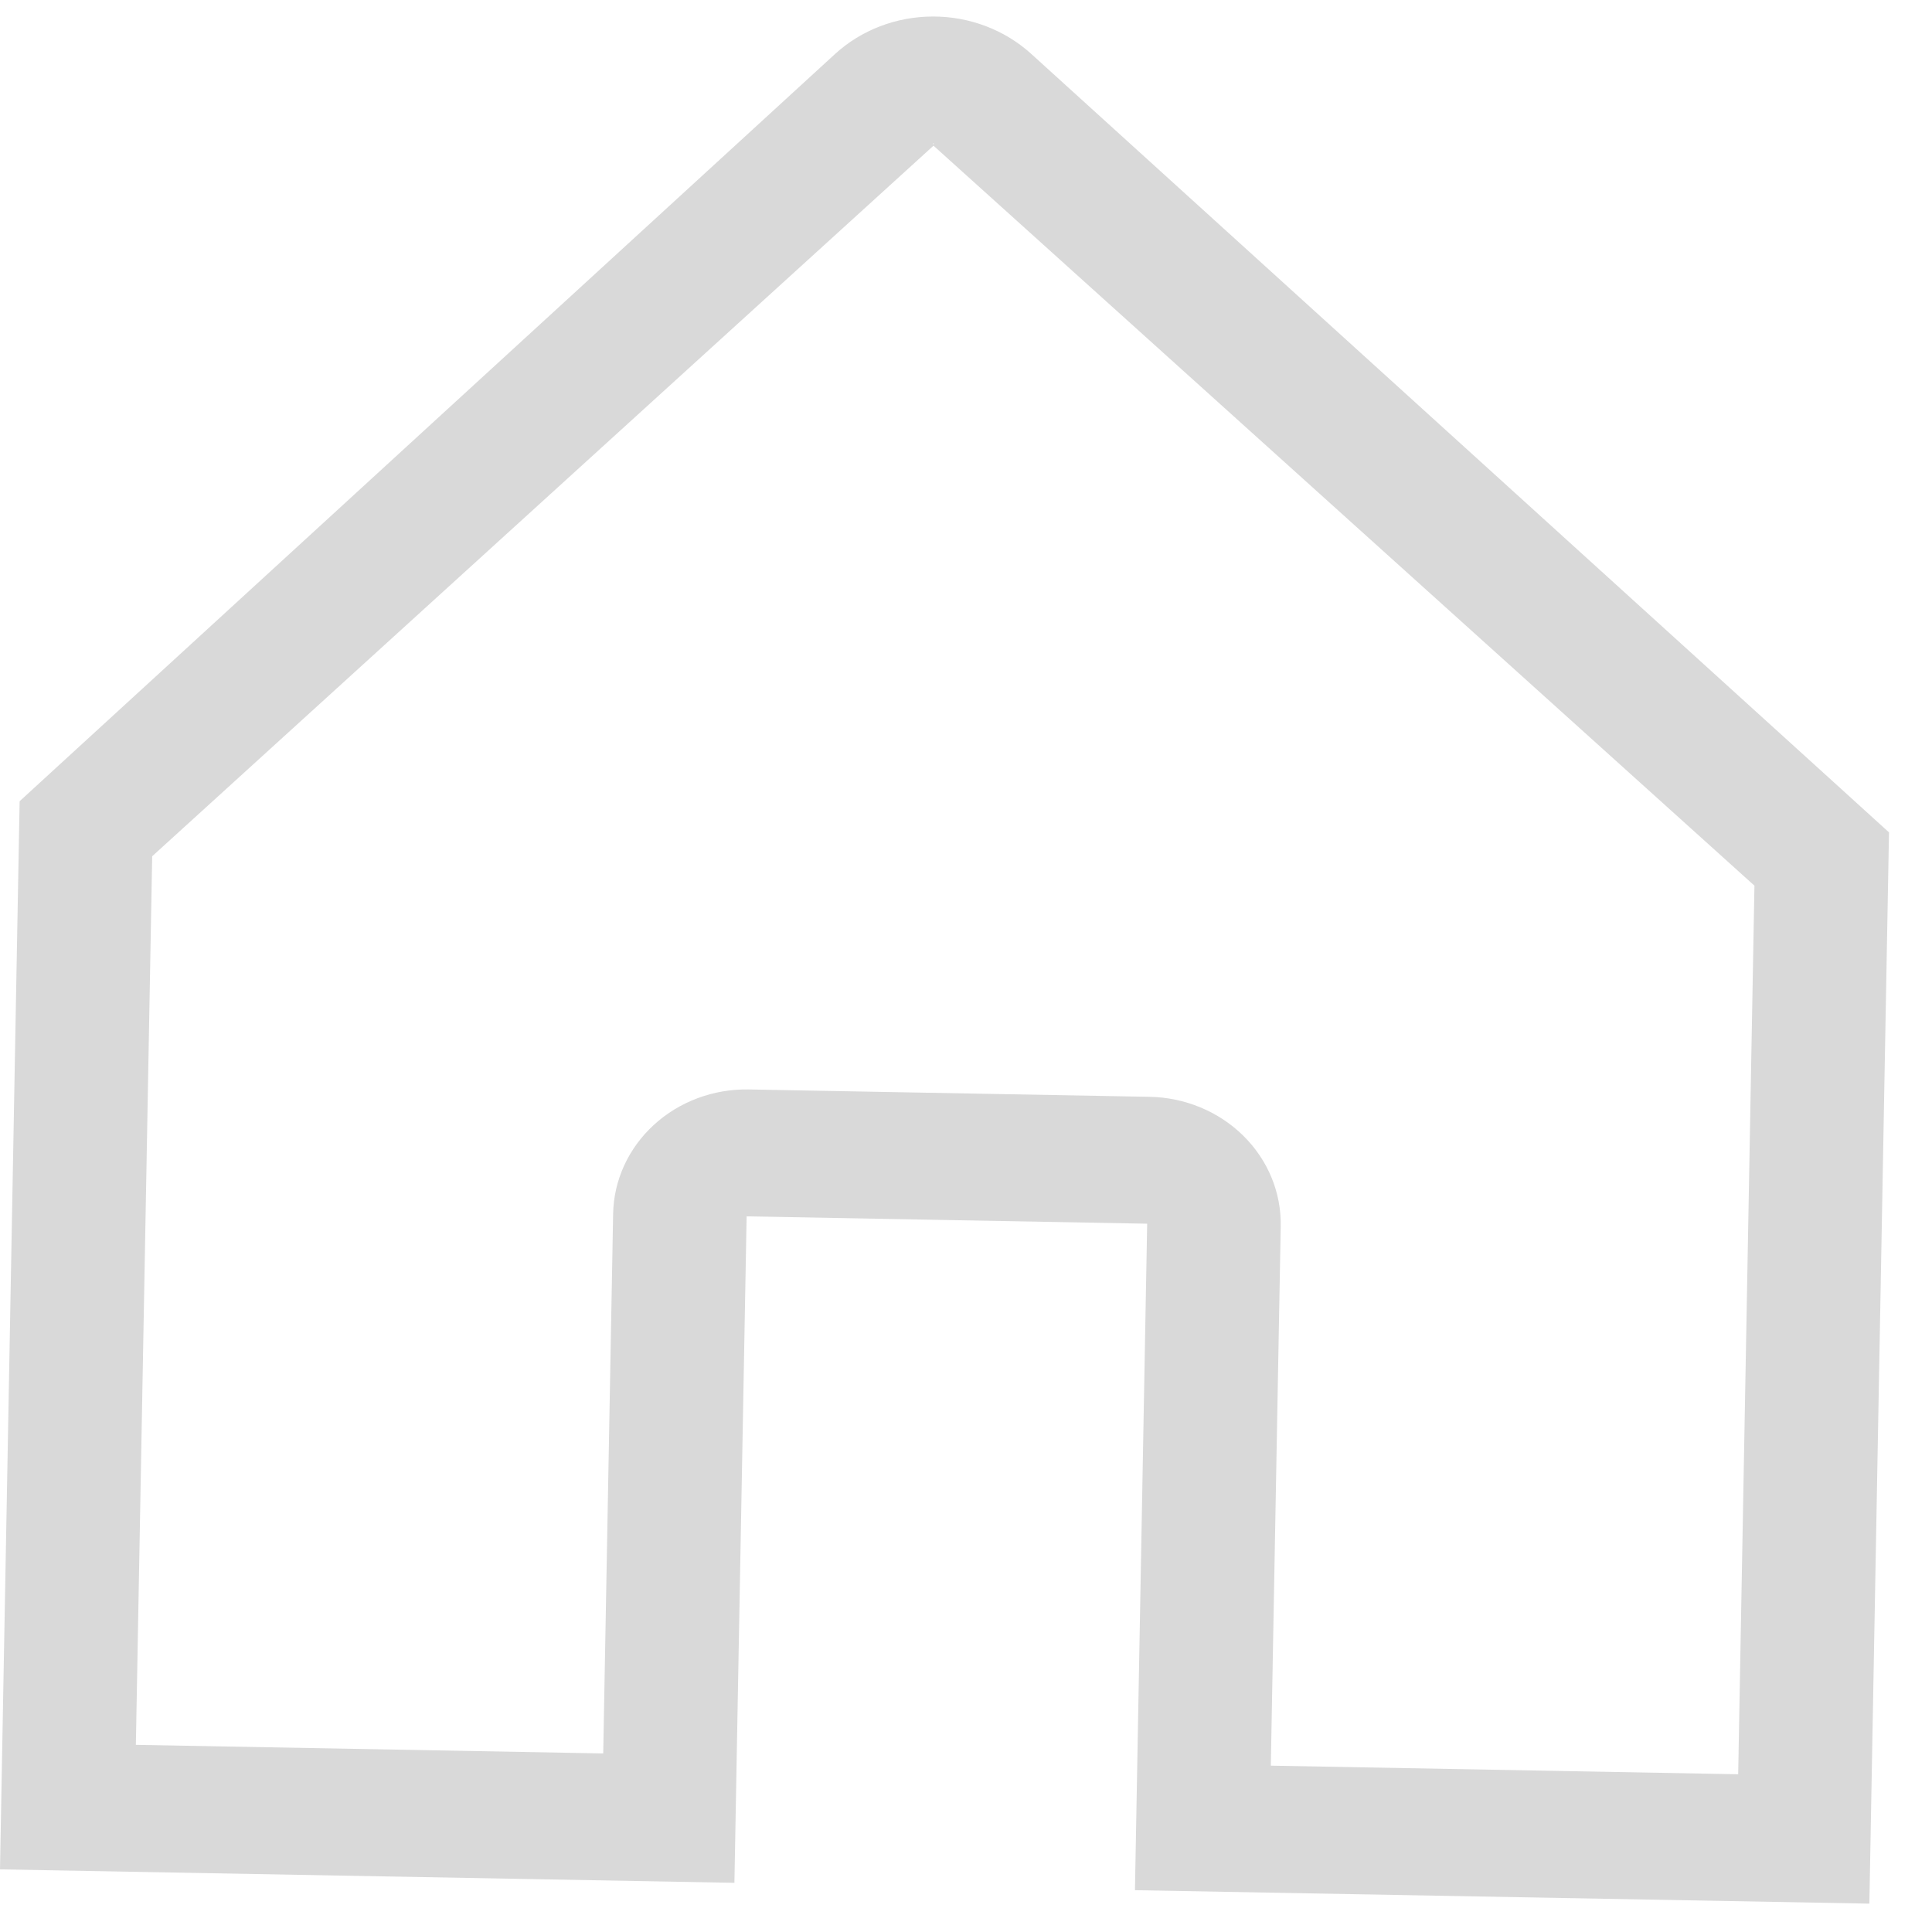<svg width="31" height="31" viewBox="0 0 31 31" fill="none" xmlns="http://www.w3.org/2000/svg">
<path d="M29.63 12.738L16.547 0.865C16.122 0.479 15.556 0.264 14.969 0.265C14.381 0.266 13.817 0.482 13.395 0.87L0.953 12.271L0.315 12.856L0 29.995L11.784 30.211L11.98 19.517L18.407 19.635L18.211 30.329L29.995 30.545L30.31 13.356L29.63 12.738ZM14.977 2.302C14.996 2.303 14.985 2.306 14.976 2.314C14.968 2.306 14.959 2.302 14.977 2.302ZM27.89 28.469L20.391 28.331L20.55 19.675C20.56 19.134 20.344 18.612 19.949 18.223C19.554 17.834 19.013 17.609 18.445 17.599L12.017 17.481C11.449 17.47 10.9 17.675 10.492 18.049C10.083 18.424 9.847 18.938 9.838 19.478L9.679 28.135L2.18 27.997L2.442 13.739L14.977 2.339C14.977 2.339 14.978 2.338 14.978 2.337L28.151 14.211L27.89 28.469Z" fill="#D9D9D9"/>
</svg>
